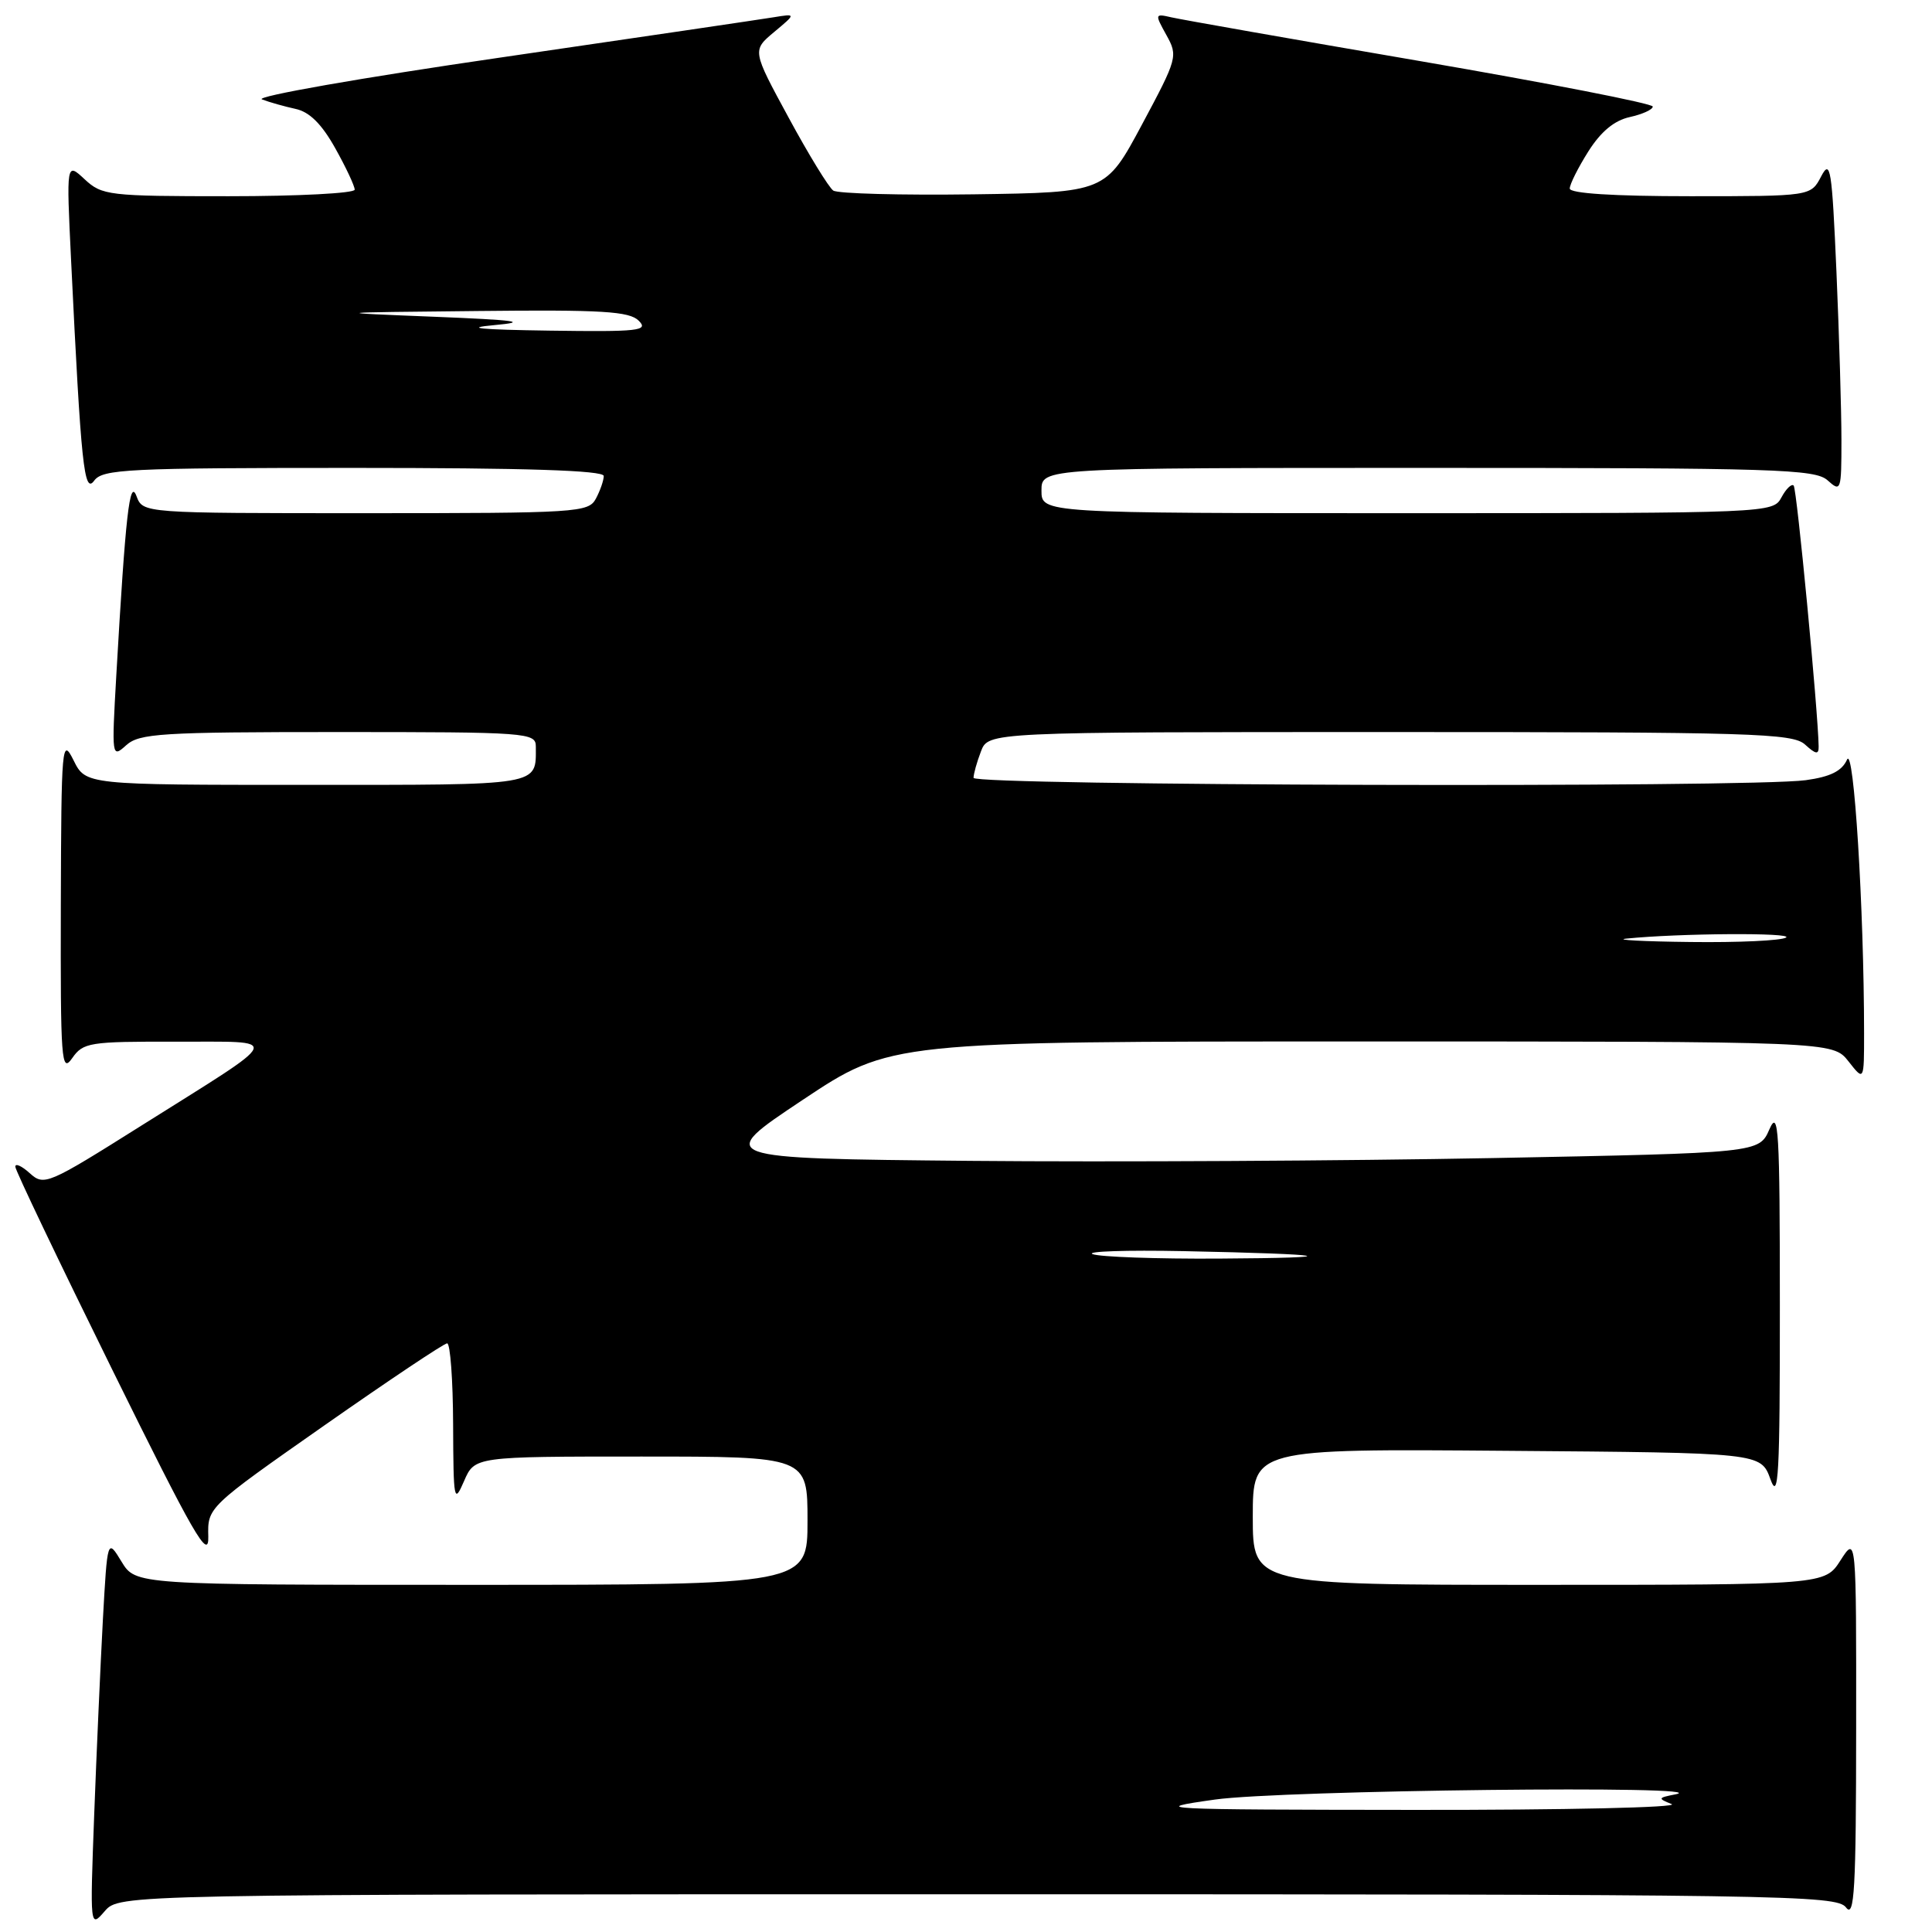 <?xml version="1.0" encoding="UTF-8" standalone="no"?>
<!DOCTYPE svg PUBLIC "-//W3C//DTD SVG 1.1//EN" "http://www.w3.org/Graphics/SVG/1.1/DTD/svg11.dtd" >
<svg xmlns="http://www.w3.org/2000/svg" xmlns:xlink="http://www.w3.org/1999/xlink" version="1.1" viewBox="0 0 256 256">
 <g >
 <path fill="currentColor"
d=" M 129.55 251.00 C 236.69 251.00 243.36 251.10 244.61 252.75 C 245.72 254.22 245.94 250.42 245.95 229.00 C 245.97 203.50 245.97 203.50 243.88 206.75 C 241.80 210.00 241.80 210.00 203.90 210.00 C 166.00 210.00 166.00 210.00 166.00 200.99 C 166.00 191.97 166.00 191.97 199.66 192.24 C 233.32 192.50 233.32 192.50 234.59 196.00 C 235.66 198.97 235.85 195.52 235.84 173.00 C 235.84 149.67 235.67 146.88 234.46 149.63 C 233.09 152.77 233.09 152.77 197.79 153.45 C 178.38 153.82 147.25 153.99 128.61 153.82 C 94.71 153.50 94.71 153.50 106.35 145.75 C 117.99 138.00 117.99 138.00 180.42 138.00 C 242.85 138.00 242.85 138.00 244.93 140.63 C 247.00 143.27 247.00 143.27 247.00 136.88 C 246.99 120.33 245.64 98.65 244.74 100.66 C 244.06 102.17 242.54 102.93 239.26 103.38 C 231.80 104.40 129.00 104.11 129.00 103.07 C 129.00 102.55 129.44 100.98 129.98 99.57 C 130.95 97.00 130.95 97.00 184.15 97.00 C 232.24 97.00 237.52 97.16 239.17 98.65 C 240.62 99.97 241.00 100.02 240.98 98.90 C 240.90 94.19 238.09 64.75 237.67 64.34 C 237.39 64.06 236.66 64.77 236.05 65.91 C 234.94 67.98 234.57 68.00 186.46 68.00 C 138.00 68.00 138.00 68.00 138.00 65.00 C 138.00 62.00 138.00 62.00 189.17 62.00 C 235.38 62.00 240.52 62.16 242.17 63.65 C 243.93 65.24 244.00 65.03 244.00 58.31 C 244.00 54.47 243.70 44.44 243.34 36.04 C 242.74 22.28 242.54 21.03 241.31 23.38 C 239.94 26.00 239.94 26.00 223.97 26.00 C 213.78 26.00 208.00 25.63 208.00 24.98 C 208.00 24.42 209.11 22.21 210.46 20.07 C 212.12 17.44 213.90 15.96 215.96 15.51 C 217.63 15.14 219.00 14.52 219.00 14.12 C 219.00 13.72 205.16 11.02 188.25 8.11 C 171.34 5.21 156.48 2.59 155.23 2.30 C 153.01 1.79 153.00 1.84 154.55 4.64 C 156.10 7.43 156.02 7.72 151.32 16.50 C 146.50 25.50 146.50 25.50 129.00 25.75 C 119.38 25.88 111.01 25.66 110.41 25.25 C 109.82 24.84 107.15 20.49 104.50 15.59 C 99.66 6.68 99.66 6.68 102.58 4.24 C 105.50 1.80 105.50 1.80 102.50 2.29 C 100.85 2.56 84.52 4.97 66.21 7.64 C 47.90 10.30 33.73 12.79 34.71 13.17 C 35.70 13.55 37.70 14.11 39.16 14.43 C 41.00 14.82 42.62 16.42 44.41 19.62 C 45.84 22.17 47.00 24.65 47.00 25.13 C 47.00 25.61 39.49 26.00 30.31 26.00 C 14.39 26.00 13.52 25.90 11.21 23.75 C 8.79 21.50 8.79 21.50 9.42 34.50 C 10.74 61.72 11.14 65.53 12.48 63.69 C 13.60 62.16 16.87 62.00 46.86 62.00 C 69.65 62.00 80.00 62.33 80.00 63.07 C 80.00 63.65 79.53 65.00 78.96 66.07 C 77.98 67.91 76.57 68.00 48.43 68.00 C 18.94 68.00 18.94 68.00 18.09 65.75 C 17.18 63.33 16.64 68.10 15.41 89.50 C 14.79 100.34 14.81 100.47 16.72 98.75 C 18.46 97.18 21.31 97.00 44.83 97.00 C 69.96 97.00 71.00 97.08 71.00 98.92 C 71.00 104.17 71.99 104.00 40.57 104.00 C 11.36 104.00 11.36 104.00 9.75 100.75 C 8.21 97.66 8.12 98.58 8.06 119.97 C 8.01 140.59 8.13 142.26 9.56 140.22 C 11.02 138.13 11.82 138.00 23.31 138.03 C 37.54 138.07 37.96 137.06 18.70 149.17 C 6.32 156.96 5.84 157.17 3.95 155.46 C 2.88 154.49 2.01 154.10 2.03 154.60 C 2.04 155.09 7.83 167.20 14.88 181.50 C 25.68 203.40 27.68 206.89 27.60 203.61 C 27.50 199.72 27.50 199.72 43.00 188.86 C 51.53 182.89 58.84 178.00 59.25 178.00 C 59.66 178.00 60.02 182.84 60.04 188.75 C 60.08 198.89 60.16 199.32 61.49 196.25 C 62.90 193.00 62.90 193.00 84.95 193.00 C 107.00 193.00 107.00 193.00 107.00 201.50 C 107.00 210.00 107.00 210.00 62.49 210.00 C 17.97 210.00 17.97 210.00 16.10 206.92 C 14.23 203.85 14.23 203.85 13.63 214.67 C 13.31 220.63 12.79 232.25 12.48 240.50 C 11.92 255.45 11.93 255.49 13.87 253.25 C 15.82 251.00 15.82 251.00 129.55 251.00 Z  M 161.00 238.45 C 169.88 237.20 228.25 236.54 222.00 237.76 C 219.67 238.22 219.63 238.30 221.50 239.05 C 222.60 239.50 207.30 239.84 187.50 239.82 C 153.29 239.79 151.97 239.72 161.00 238.45 Z  M 144.78 166.18 C 143.84 165.81 149.24 165.63 156.78 165.78 C 176.58 166.18 178.88 166.67 161.50 166.77 C 153.25 166.82 145.73 166.55 144.78 166.18 Z  M 215.50 124.37 C 222.43 123.66 237.72 123.56 236.66 124.23 C 236.02 124.64 230.32 124.90 224.00 124.82 C 217.68 124.75 213.85 124.54 215.50 124.37 Z  M 65.50 43.08 C 70.19 42.65 68.44 42.41 57.50 41.97 C 43.50 41.41 43.50 41.41 63.32 41.21 C 79.80 41.03 83.40 41.25 84.64 42.50 C 85.98 43.83 84.66 43.98 72.82 43.81 C 63.56 43.68 61.33 43.46 65.50 43.08 Z "/>
</g>
</svg>